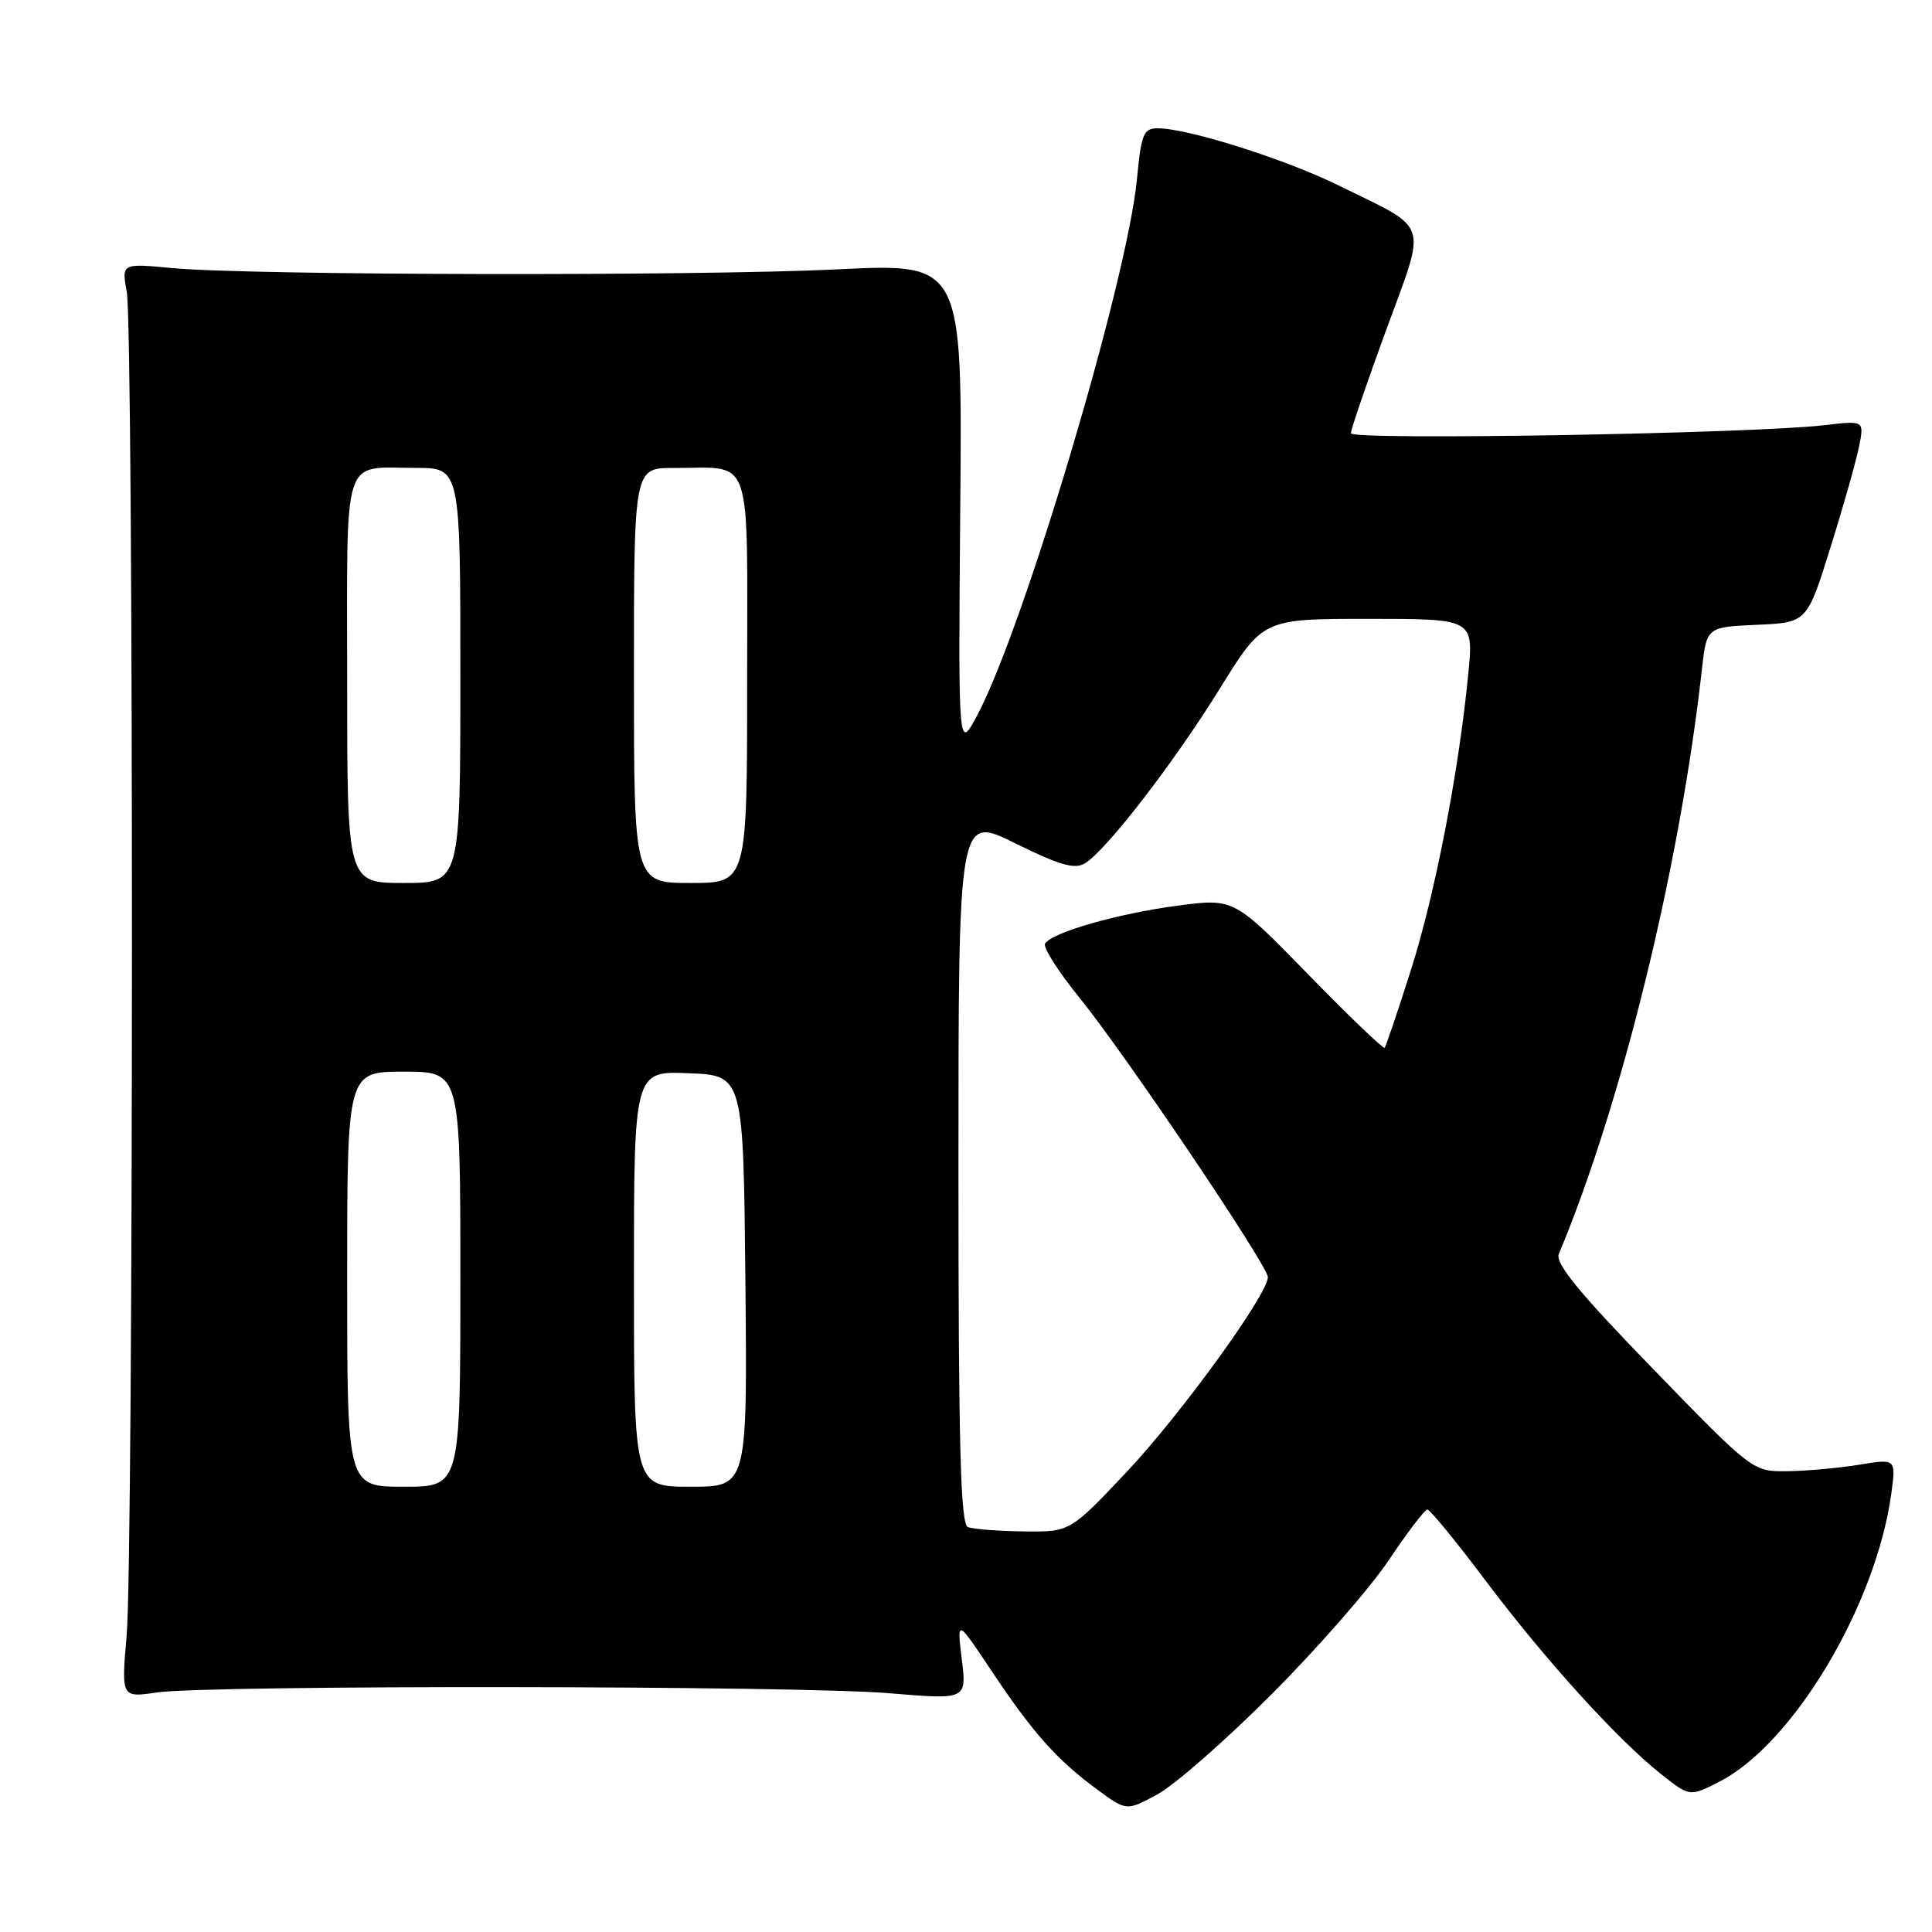 <?xml version="1.0" encoding="UTF-8" standalone="no"?>
<!DOCTYPE svg PUBLIC "-//W3C//DTD SVG 1.1//EN" "http://www.w3.org/Graphics/SVG/1.1/DTD/svg11.dtd" >
<svg xmlns="http://www.w3.org/2000/svg" xmlns:xlink="http://www.w3.org/1999/xlink" version="1.1" viewBox="0 0 256 256">
 <g >
 <path fill="currentColor"
d=" M 168.50 224.49 C 174.55 218.43 181.53 210.45 184.00 206.76 C 186.47 203.07 188.78 200.04 189.13 200.02 C 189.47 200.01 192.94 204.24 196.83 209.42 C 204.73 219.92 214.32 230.50 220.09 235.07 C 223.90 238.09 223.90 238.09 227.80 236.10 C 237.60 231.10 248.60 212.67 250.61 197.89 C 251.23 193.28 251.23 193.28 246.37 194.08 C 243.69 194.52 239.42 194.91 236.88 194.94 C 232.25 195.00 232.25 195.00 219.06 181.41 C 209.26 171.32 206.04 167.39 206.55 166.16 C 214.90 146.23 222.60 114.78 225.50 88.79 C 226.13 83.09 226.13 83.09 232.78 82.79 C 239.44 82.50 239.44 82.50 242.56 72.50 C 244.28 67.00 245.98 60.98 246.35 59.11 C 247.01 55.72 247.01 55.72 241.73 56.34 C 232.25 57.46 179.00 58.37 179.00 57.41 C 179.00 56.91 181.10 50.76 183.67 43.74 C 189.07 28.98 189.60 30.59 177.41 24.59 C 170.29 21.08 157.38 17.00 153.41 17.00 C 151.52 17.00 151.22 17.73 150.65 23.75 C 149.37 37.17 135.64 83.26 129.48 94.79 C 126.97 99.50 126.97 99.50 127.24 67.19 C 127.52 34.88 127.52 34.88 111.01 35.69 C 92.42 36.60 33.04 36.49 22.80 35.52 C 16.11 34.89 16.11 34.89 16.80 38.69 C 17.72 43.73 17.71 206.14 16.78 216.73 C 16.07 224.95 16.07 224.95 20.78 224.26 C 27.59 223.26 105.61 223.34 117.80 224.36 C 128.10 225.22 128.10 225.22 127.44 219.86 C 126.79 214.50 126.79 214.50 131.45 221.50 C 136.90 229.66 140.03 233.17 145.38 237.12 C 149.27 239.98 149.27 239.98 153.38 237.75 C 155.65 236.52 162.45 230.56 168.50 224.49 Z  M 128.25 202.34 C 127.27 201.94 127.00 191.52 127.00 154.92 C 127.00 108.02 127.00 108.02 134.52 111.74 C 140.43 114.66 142.42 115.23 143.77 114.39 C 146.65 112.61 155.55 101.06 161.63 91.25 C 167.35 82.00 167.35 82.00 181.30 82.00 C 195.26 82.00 195.26 82.00 194.56 89.25 C 193.30 102.25 190.15 118.52 186.93 128.61 C 185.20 134.05 183.64 138.65 183.47 138.84 C 183.30 139.02 178.73 134.64 173.33 129.10 C 163.50 119.02 163.50 119.02 156.00 120.01 C 148.09 121.06 139.39 123.55 138.48 125.03 C 138.18 125.52 140.23 128.74 143.04 132.21 C 149.08 139.65 168.00 167.72 168.00 169.23 C 168.00 171.50 156.53 187.33 149.37 194.95 C 141.79 203.00 141.79 203.00 135.65 202.92 C 132.27 202.88 128.94 202.62 128.25 202.34 Z  M 46.00 169.50 C 46.00 142.00 46.00 142.00 53.50 142.00 C 61.00 142.00 61.00 142.00 61.00 169.50 C 61.00 197.00 61.00 197.00 53.50 197.00 C 46.00 197.00 46.00 197.00 46.00 169.50 Z  M 84.00 169.46 C 84.00 141.91 84.00 141.91 91.25 142.21 C 98.50 142.50 98.50 142.50 98.77 169.75 C 99.03 197.00 99.03 197.00 91.52 197.00 C 84.00 197.00 84.00 197.00 84.00 169.46 Z  M 46.00 90.11 C 46.00 59.59 45.22 62.00 55.08 62.00 C 61.00 62.00 61.00 62.00 61.00 89.50 C 61.00 117.00 61.00 117.00 53.50 117.00 C 46.00 117.00 46.00 117.00 46.00 90.11 Z  M 84.00 89.50 C 84.00 62.00 84.00 62.00 89.25 62.01 C 99.91 62.04 99.00 59.42 99.00 90.12 C 99.00 117.00 99.00 117.00 91.50 117.00 C 84.00 117.00 84.00 117.00 84.00 89.50 Z "/>
</g>
</svg>